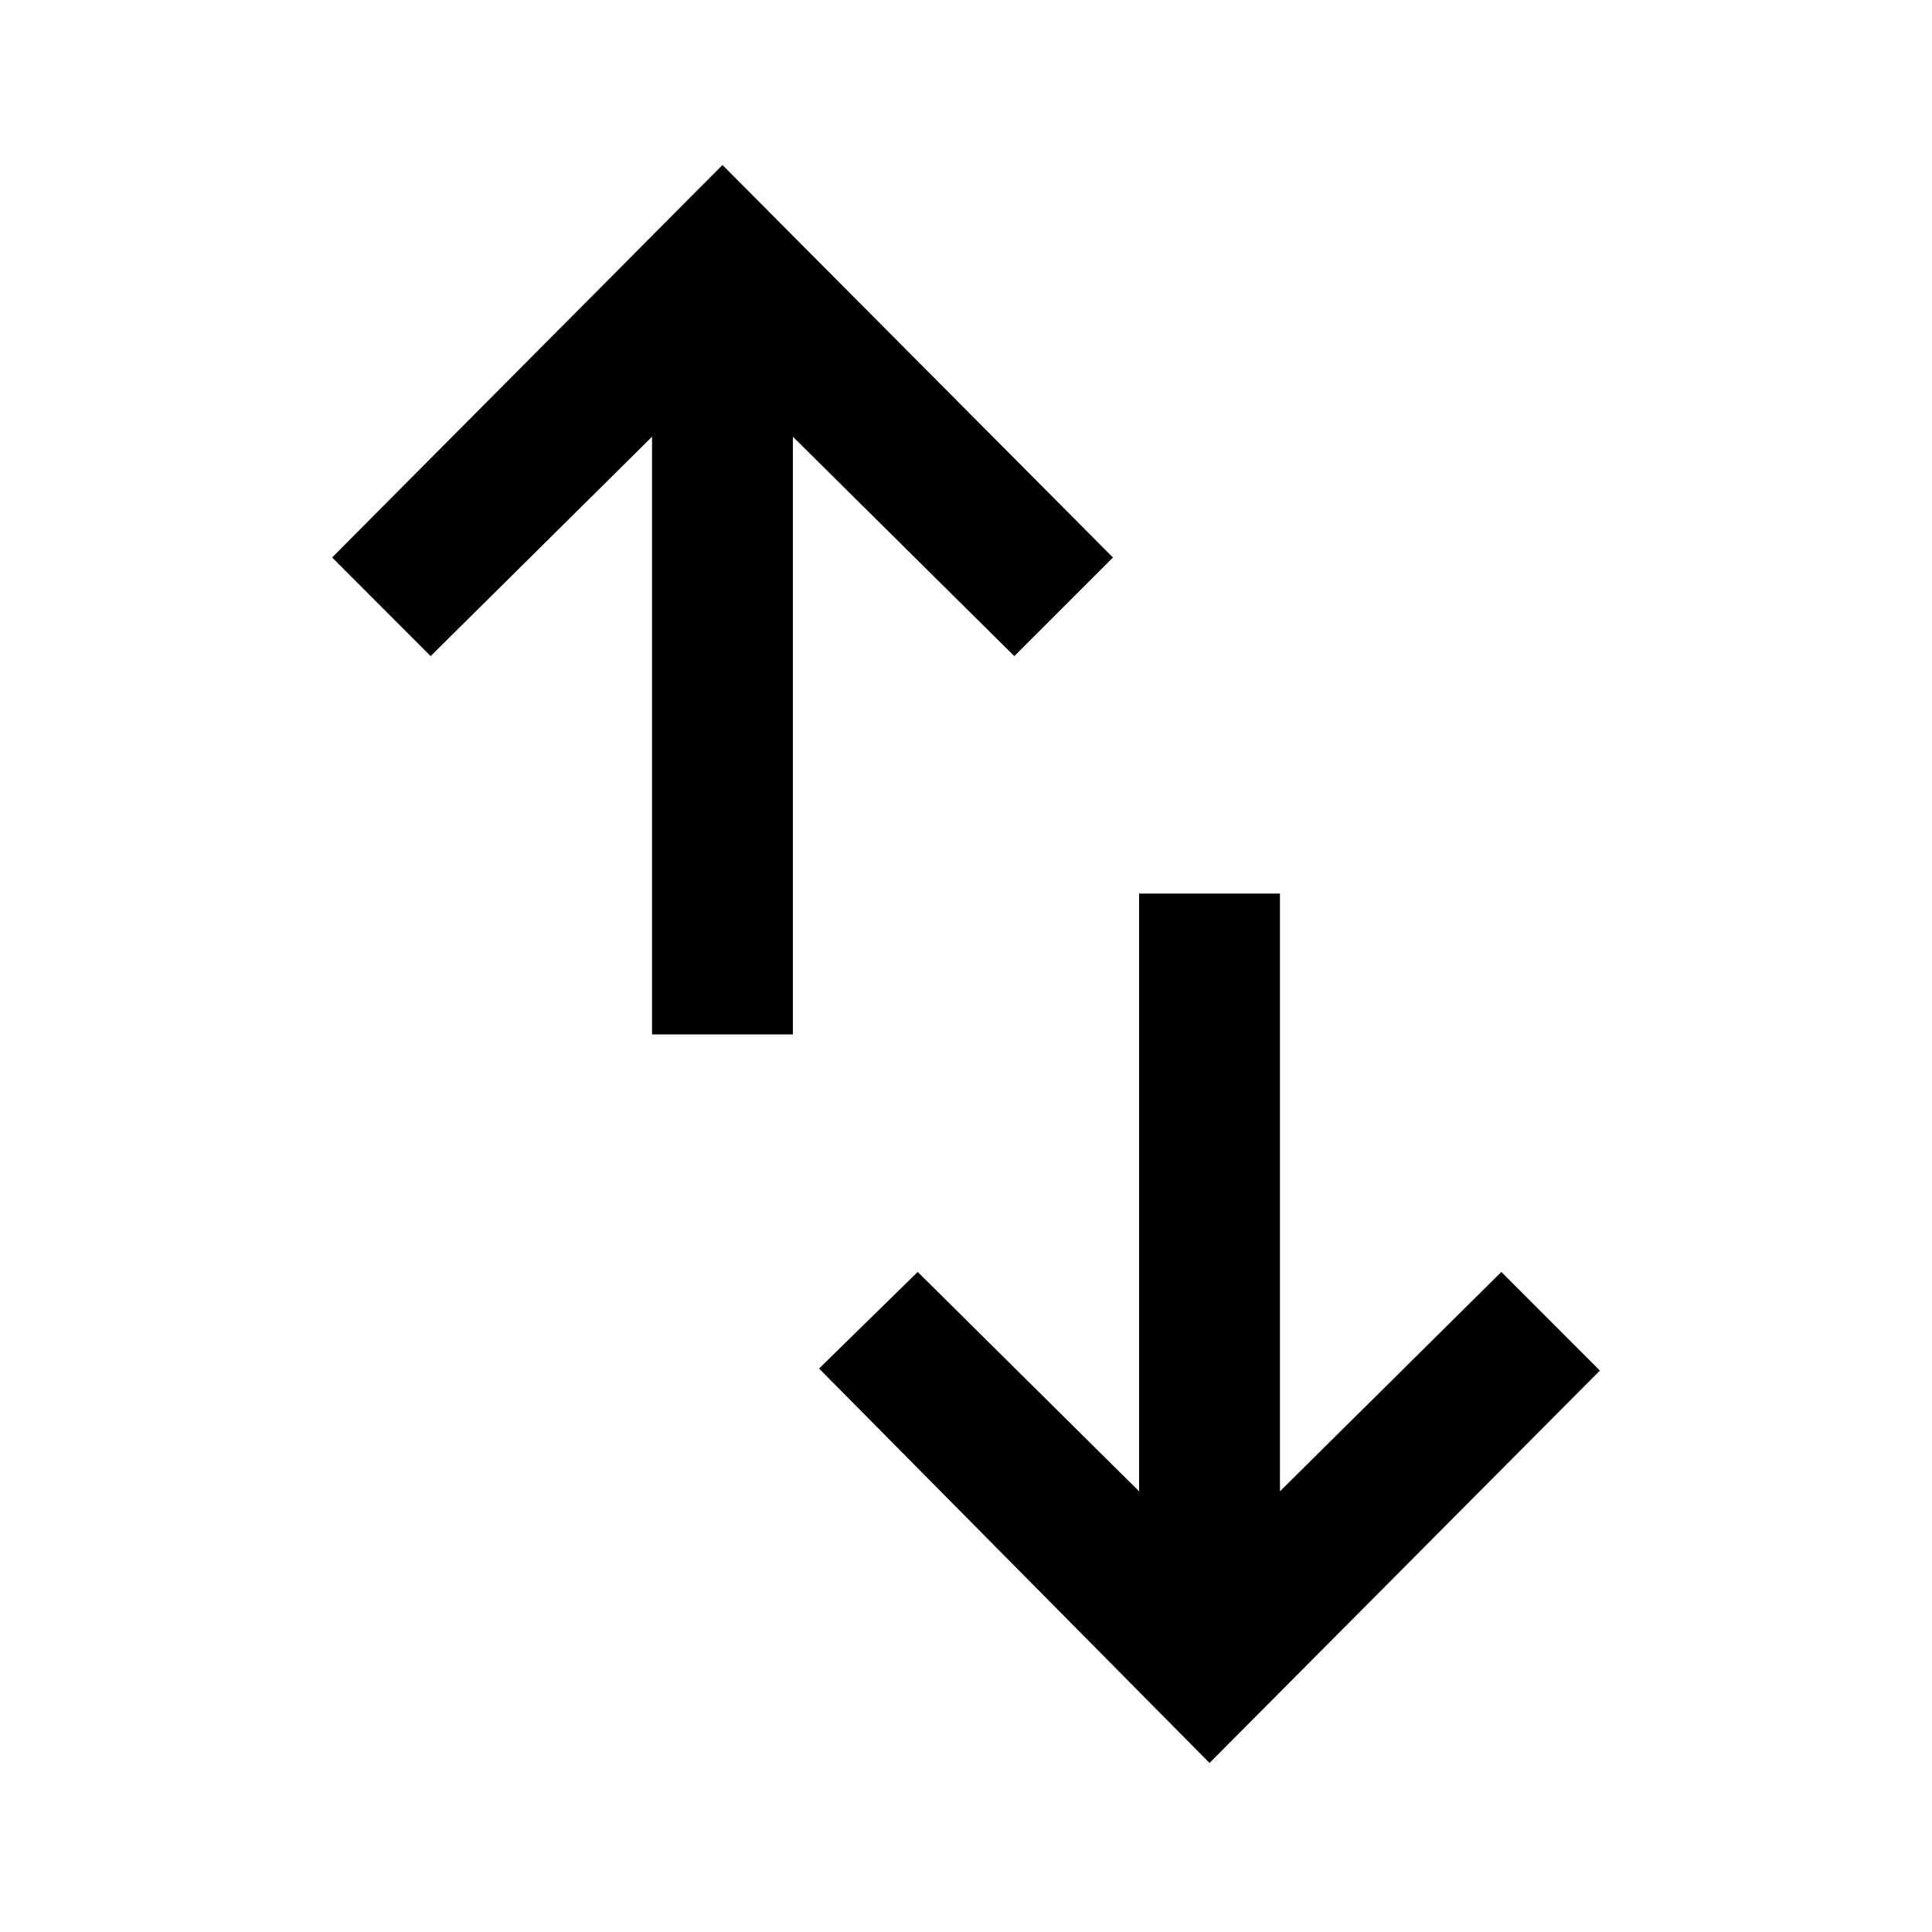 <svg xmlns="http://www.w3.org/2000/svg" height="20" width="20"><path d="M12.521 18.25 8.479 14.167 9.5 13.167 11.792 15.438V9.25H13.25V15.438L15.542 13.167L16.562 14.188ZM6.75 10.708V4.521L4.458 6.792L3.438 5.771L7.479 1.708L11.521 5.771L10.5 6.792L8.208 4.521V10.708Z"/></svg>
